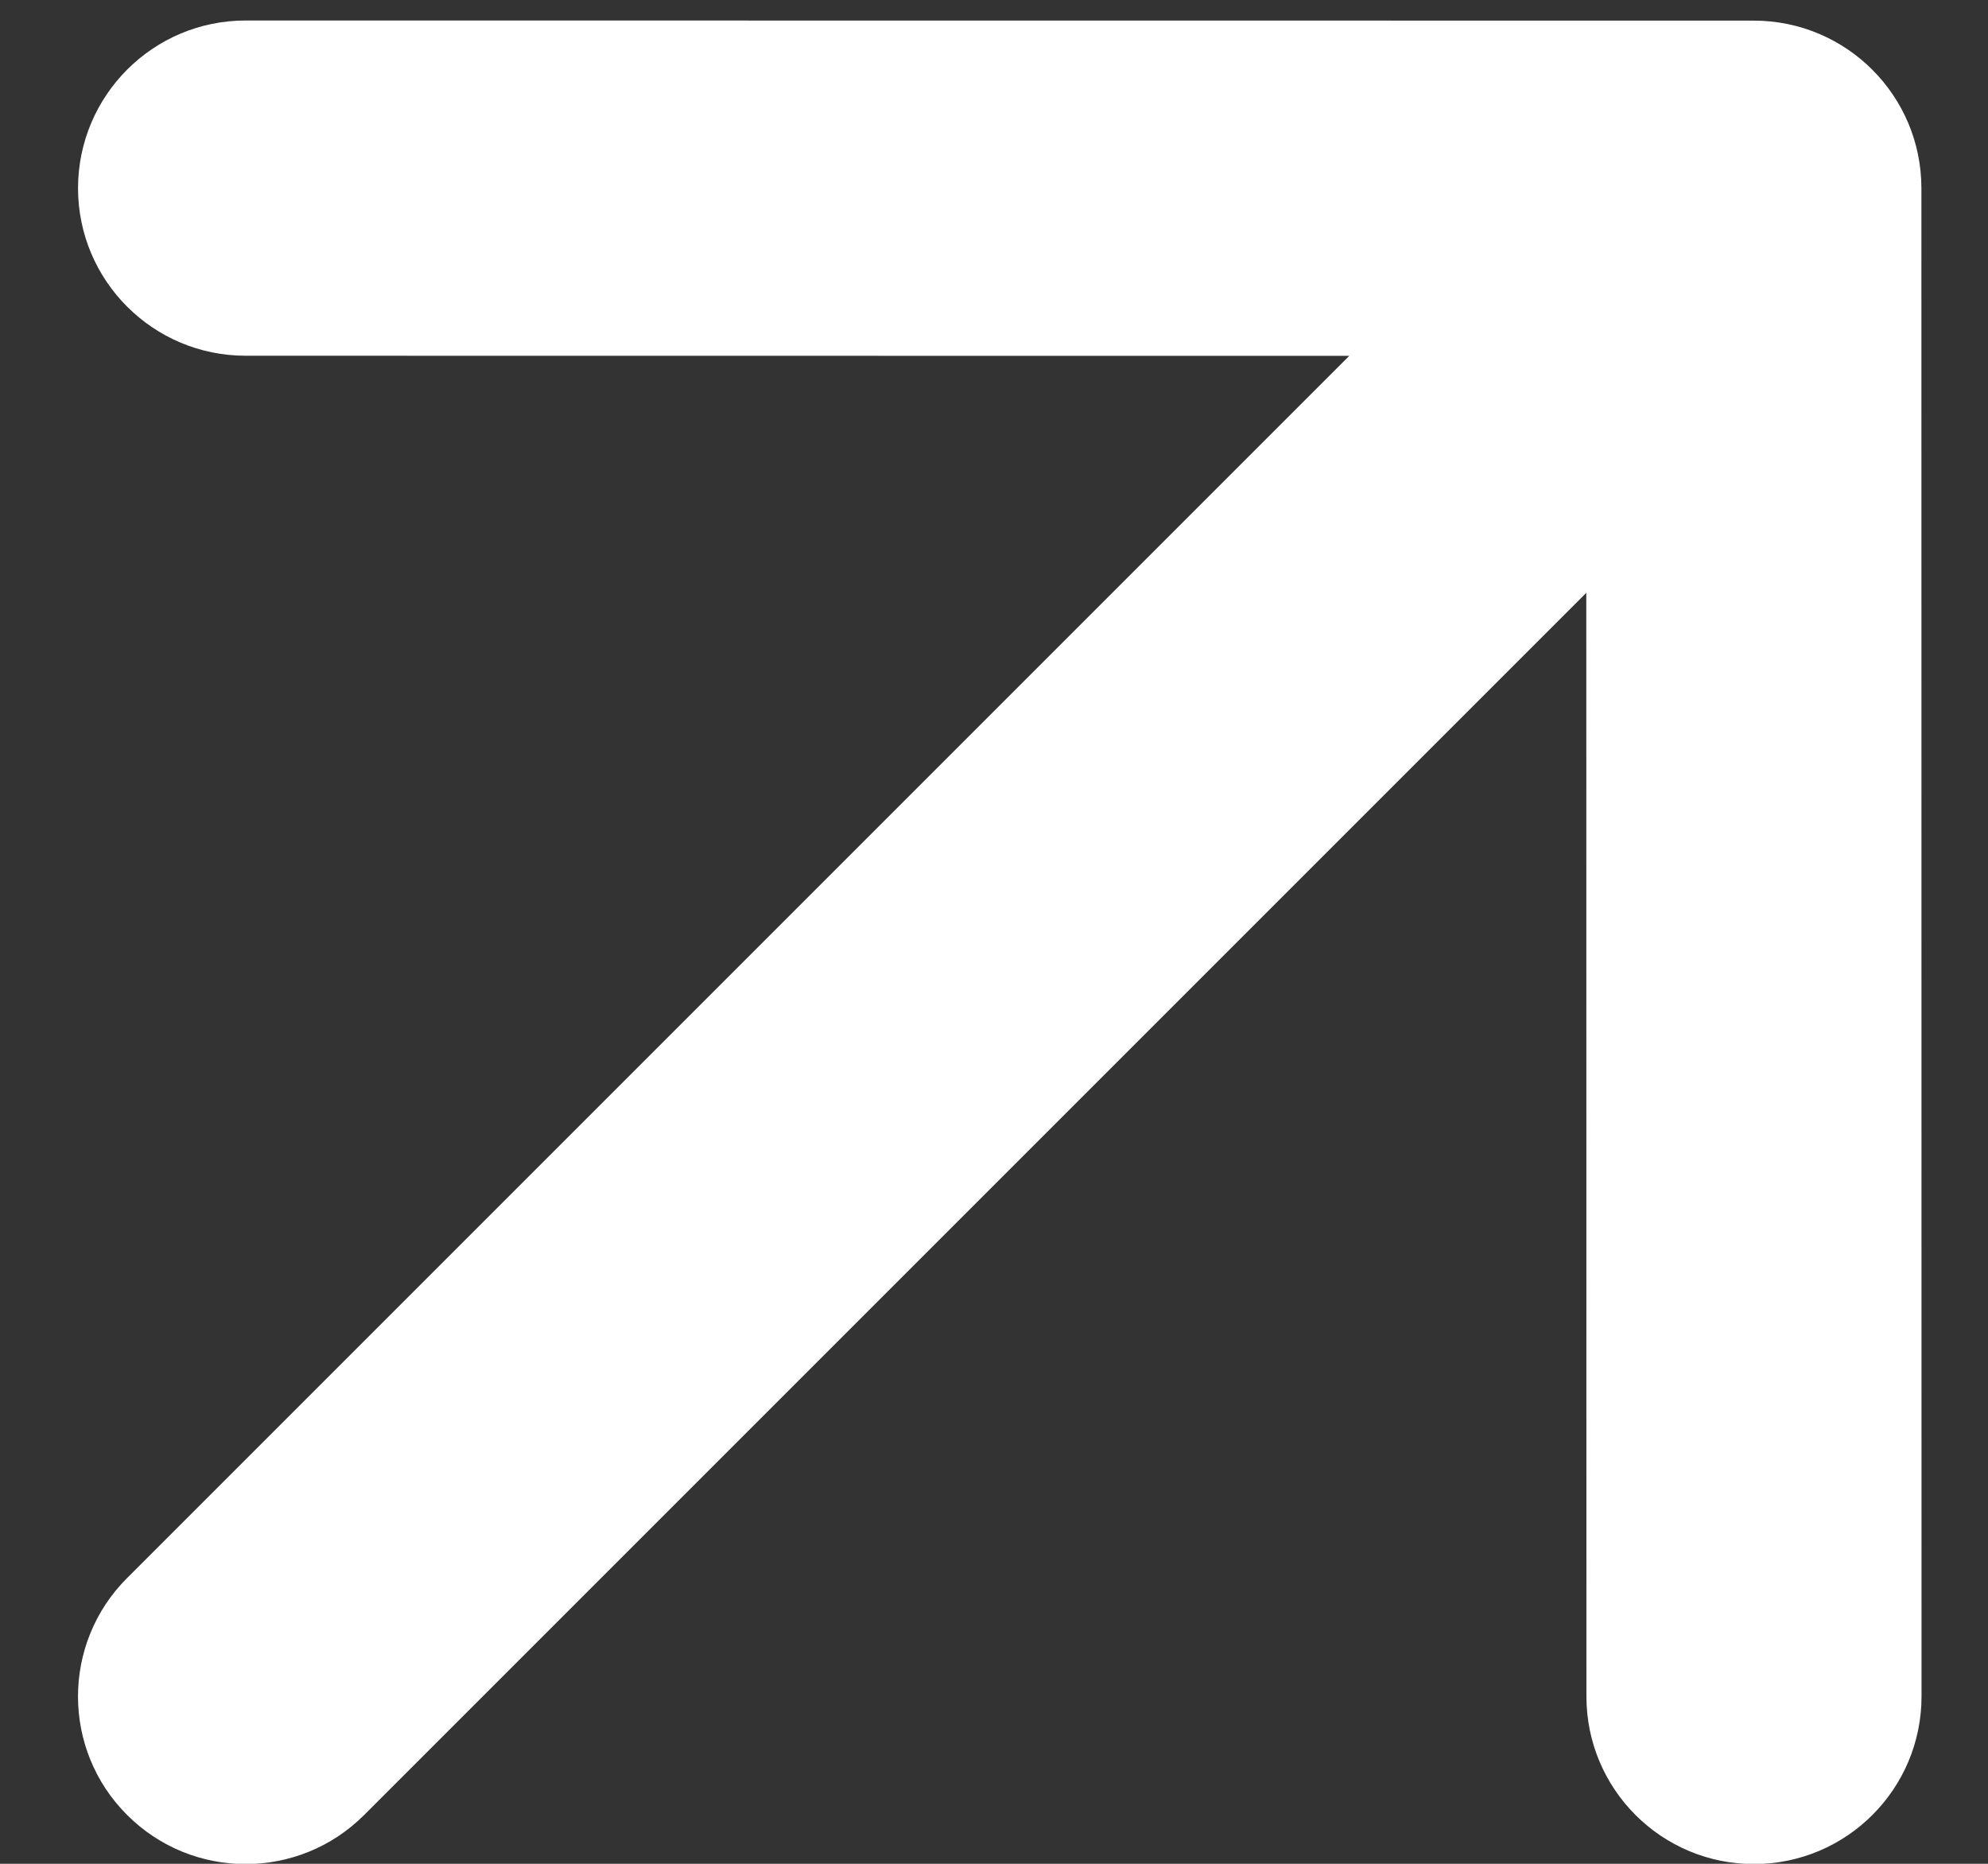 <svg width="16" height="15" viewBox="0 0 16 15" fill="none" xmlns="http://www.w3.org/2000/svg">
<rect x="0" y="0" width="16" height="15" fill="#333333" stroke="none"/>
<path d="M0.628 1.514C0.629 0.769 1.232 0.165 1.977 0.165L14.115 0.166C14.86 0.166 15.464 0.77 15.464 1.515L15.465 13.653C15.465 14.398 14.861 15.002 14.116 15.002C13.371 15.002 12.768 14.398 12.768 13.653L12.767 4.771L2.931 14.607C2.404 15.134 1.55 15.134 1.023 14.607C0.496 14.081 0.496 13.226 1.023 12.7L10.859 2.864L1.977 2.863C1.232 2.863 0.628 2.259 0.628 1.514Z" fill="white"/>
</svg>
